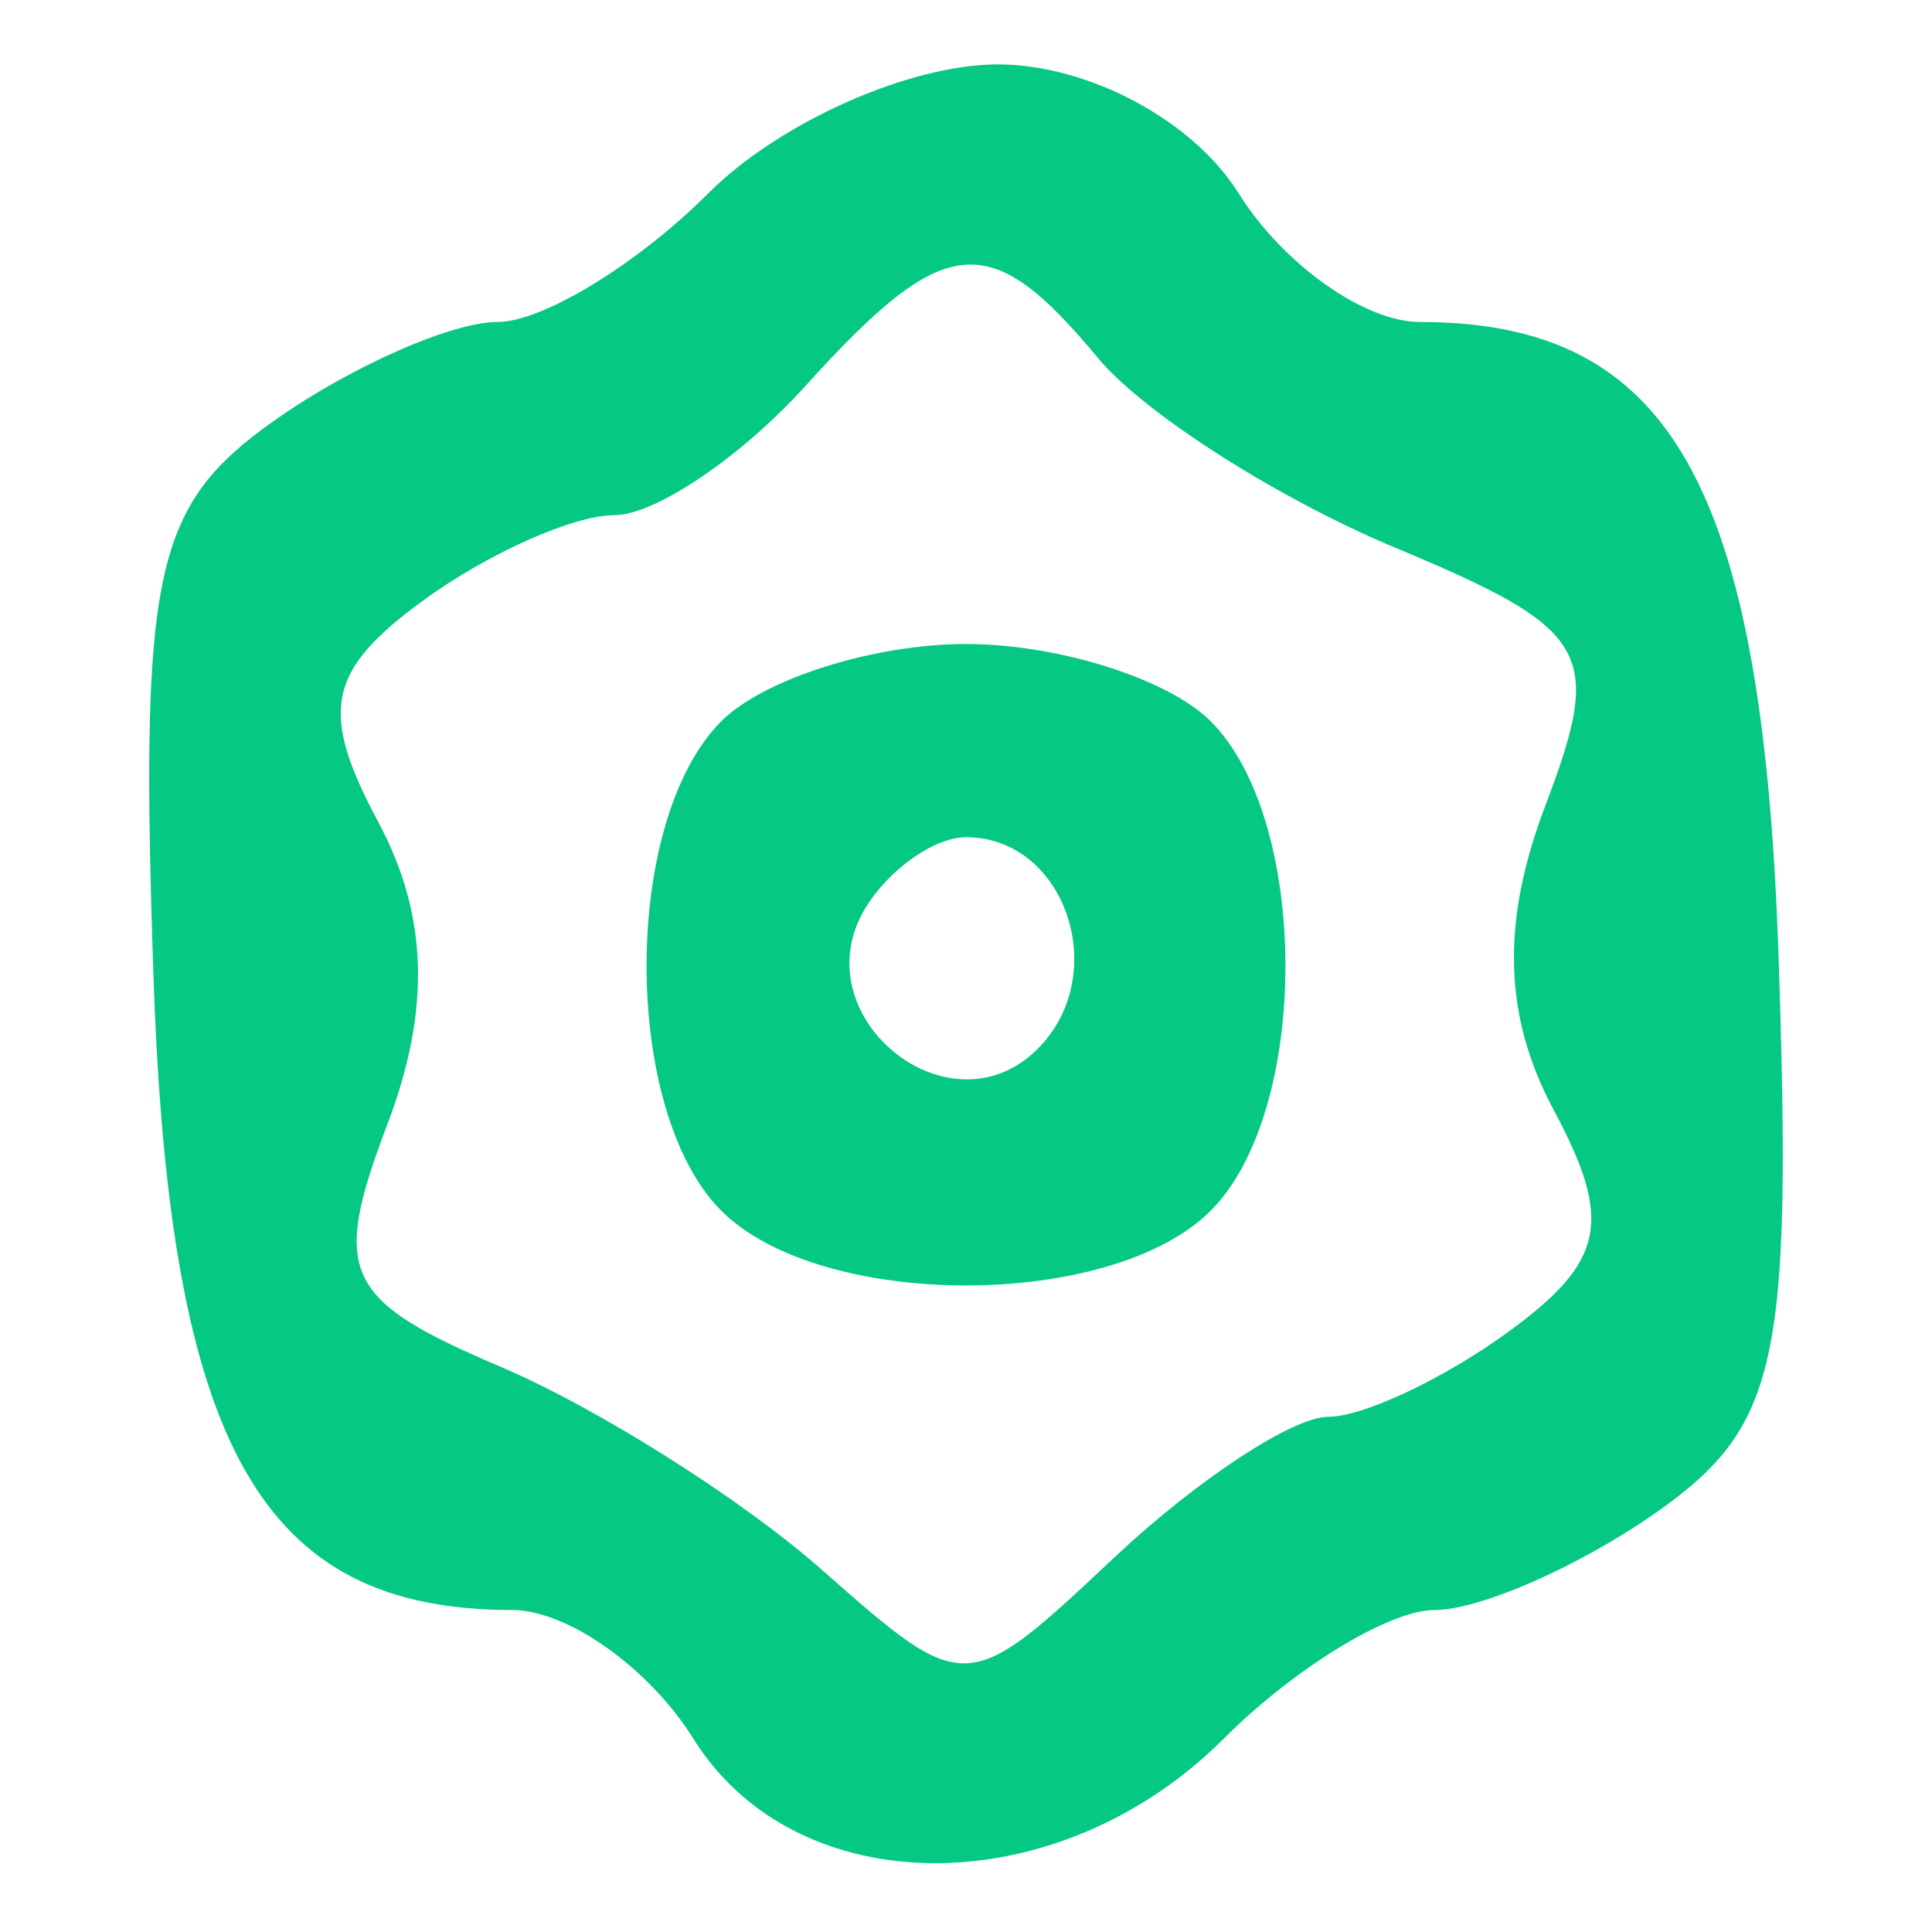 <svg xmlns="http://www.w3.org/2000/svg" width="30" height="30" viewBox="0 0 30 30" version="1.1"><path d="M 11 3 C 9.900 4.100, 8.425 5, 7.723 5 C 7.020 5, 5.477 5.678, 4.294 6.506 C 2.391 7.840, 2.171 8.831, 2.382 15.131 C 2.628 22.472, 4.055 25, 7.951 25 C 8.813 25, 10.081 25.900, 10.768 27 C 12.376 29.575, 16.425 29.575, 19 27 C 20.100 25.900, 21.575 25, 22.277 25 C 22.980 25, 24.523 24.322, 25.706 23.494 C 27.609 22.160, 27.829 21.169, 27.618 14.869 C 27.372 7.528, 25.945 5, 22.049 5 C 21.187 5, 19.919 4.100, 19.232 3 C 18.526 1.869, 16.900 1, 15.492 1 C 14.121 1, 12.100 1.900, 11 3 M 12.500 6 C 11.505 7.100, 10.171 8, 9.536 8 C 8.902 8, 7.564 8.598, 6.565 9.329 C 5.080 10.415, 4.953 11.044, 5.874 12.764 C 6.649 14.212, 6.692 15.679, 6.014 17.462 C 5.139 19.765, 5.335 20.186, 7.764 21.219 C 9.269 21.858, 11.512 23.274, 12.750 24.365 C 14.998 26.347, 15.002 26.347, 17.314 24.174 C 18.587 22.978, 20.076 22, 20.623 22 C 21.170 22, 22.436 21.402, 23.435 20.671 C 24.920 19.585, 25.047 18.956, 24.126 17.236 C 23.347 15.780, 23.306 14.324, 23.995 12.513 C 24.906 10.118, 24.707 9.775, 21.666 8.505 C 19.837 7.741, 17.759 6.415, 17.048 5.558 C 15.361 3.525, 14.679 3.592, 12.500 6 M 11.200 11.200 C 9.653 12.747, 9.653 17.253, 11.200 18.800 C 12.747 20.347, 17.253 20.347, 18.800 18.800 C 20.347 17.253, 20.347 12.747, 18.800 11.200 C 18.140 10.540, 16.430 10, 15 10 C 13.570 10, 11.860 10.540, 11.200 11.200 M 13.446 14.087 C 12.416 15.755, 14.733 17.667, 16.113 16.287 C 17.267 15.133, 16.545 13, 15 13 C 14.515 13, 13.816 13.489, 13.446 14.087" stroke="none" fill="#05c882" fill-rule="evenodd"/><path d="" stroke="none" fill="#05c882" fill-rule="evenodd"/></svg>